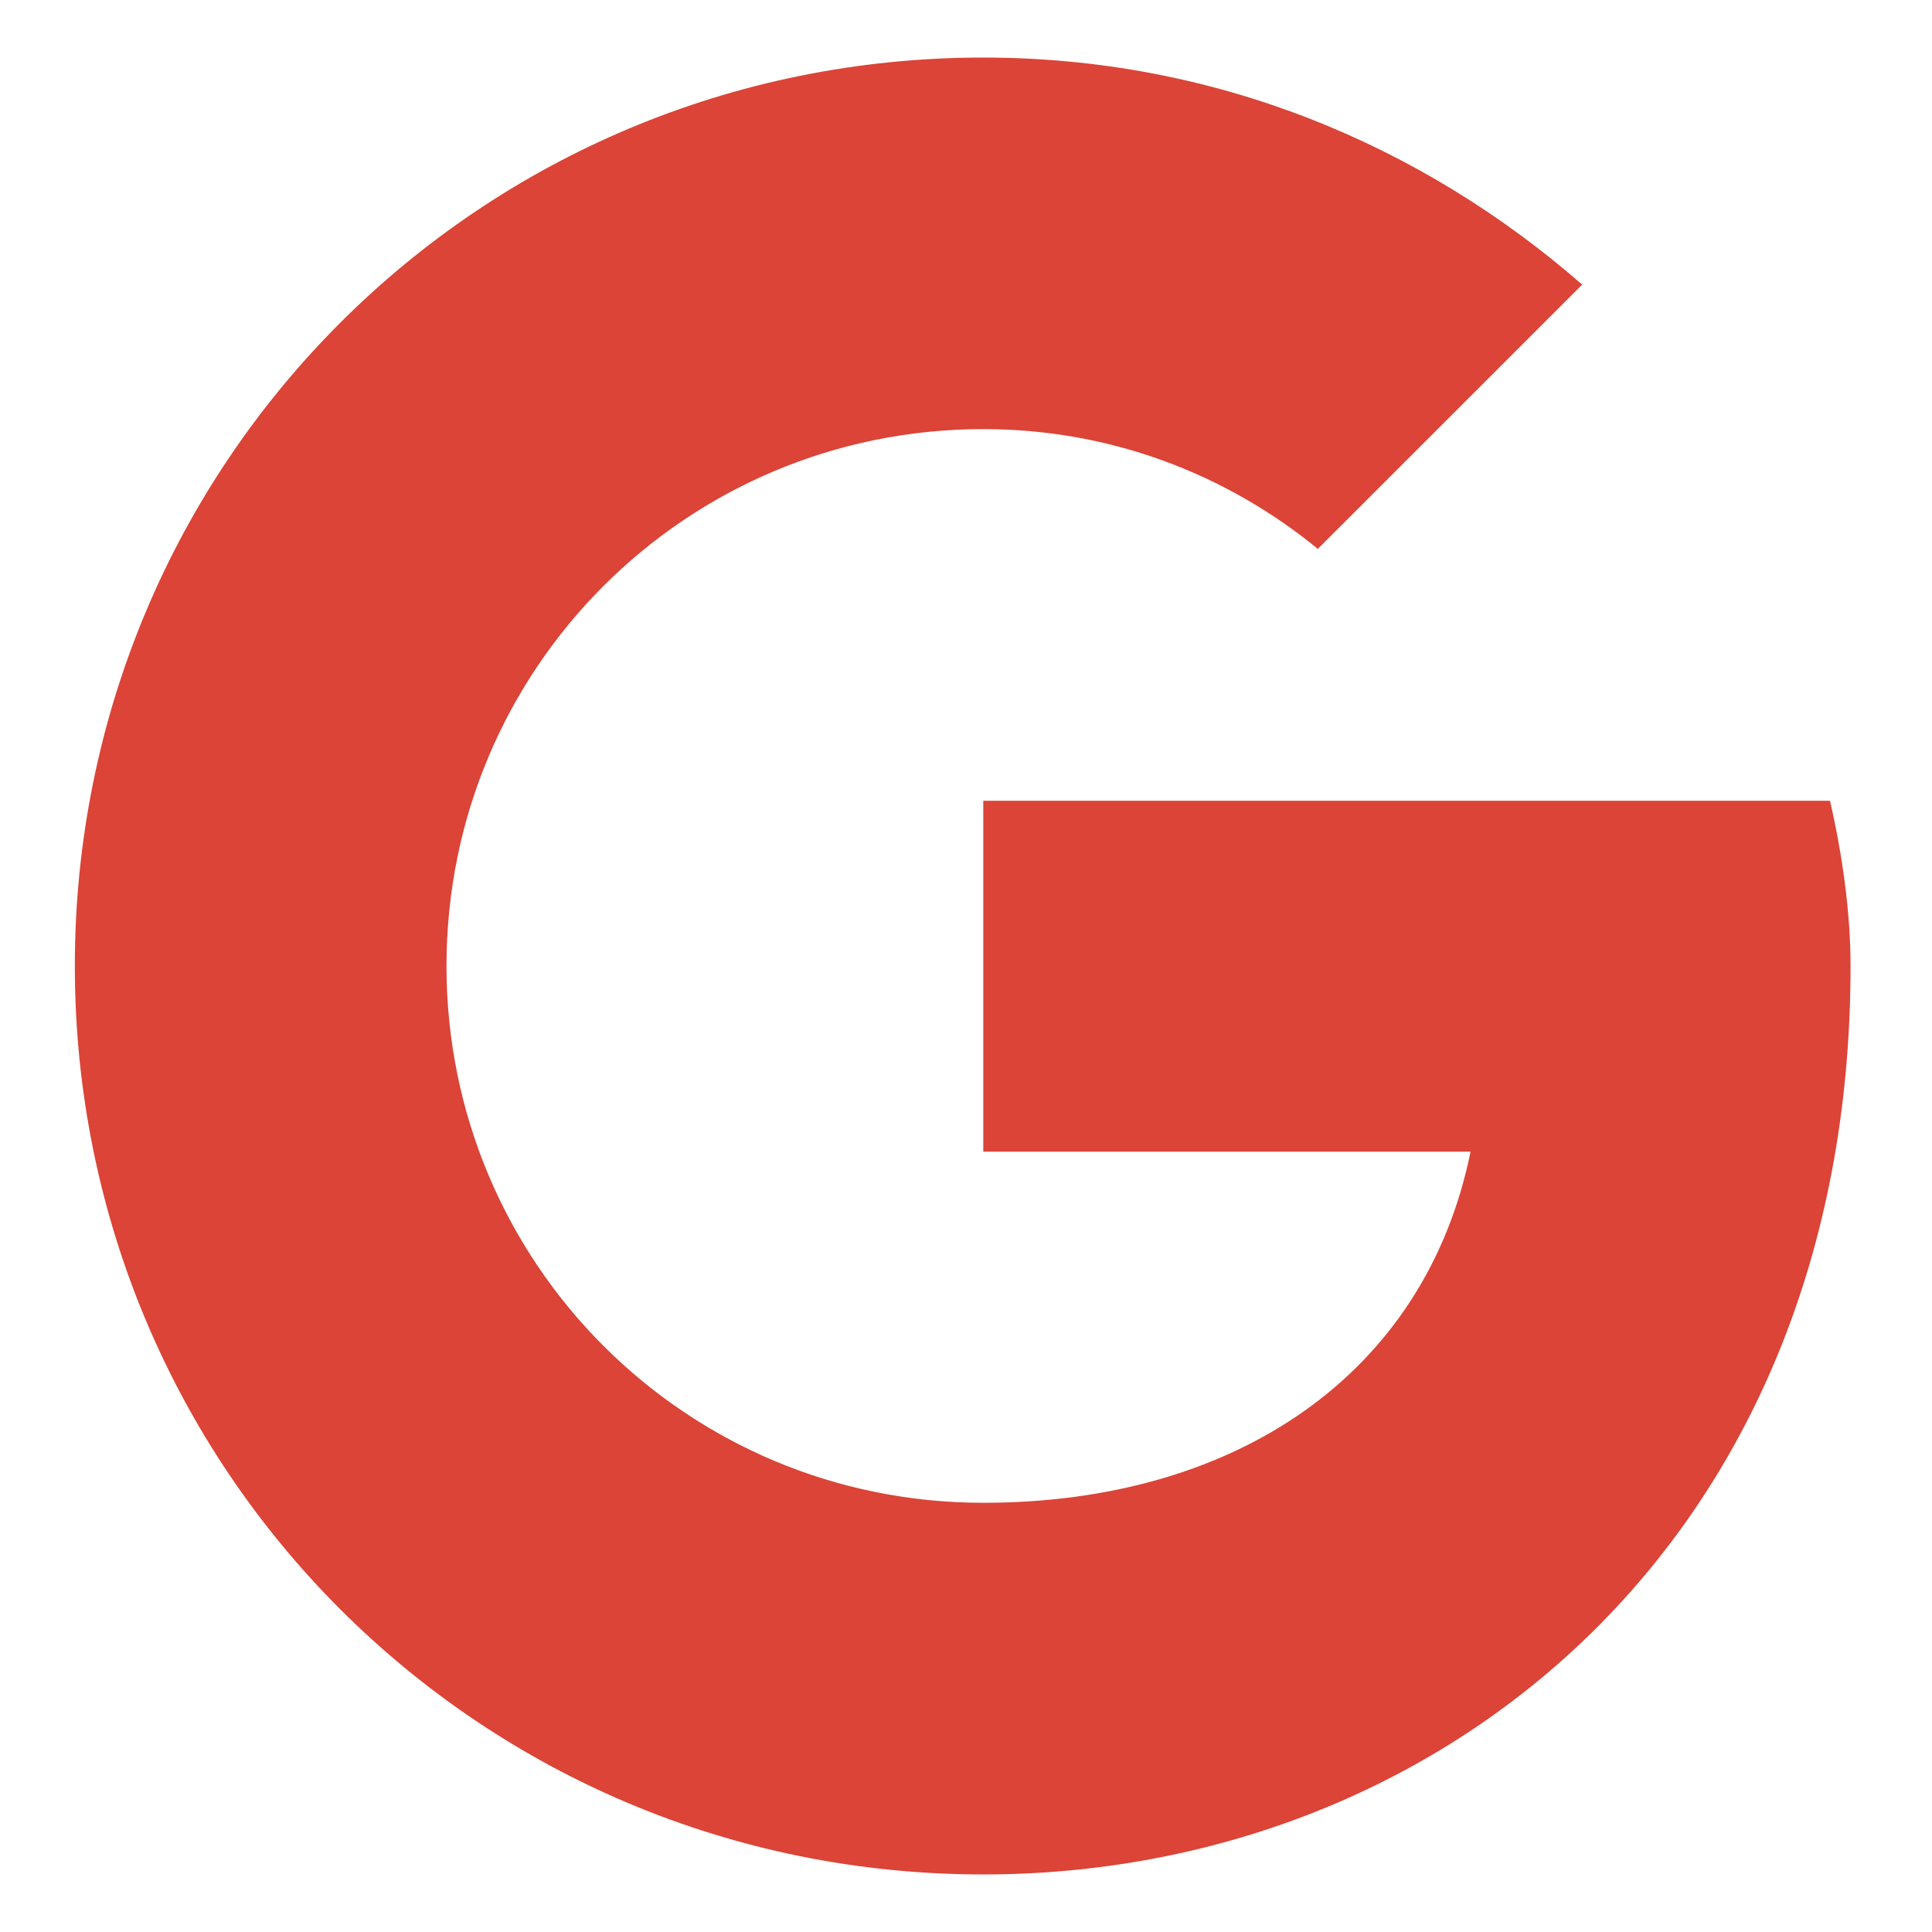 <svg width="19" height="19" viewBox="0 0 19 19" fill="none" xmlns="http://www.w3.org/2000/svg">
<path d="M17.997 7.875H9.67V11.326H14.462C14.016 13.519 12.149 14.779 9.67 14.779C6.747 14.779 4.391 12.423 4.391 9.499C4.391 6.576 6.747 4.22 9.67 4.22C10.929 4.22 12.067 4.667 12.96 5.398L15.56 2.799C13.976 1.418 11.945 0.566 9.67 0.566C4.716 0.566 0.736 4.545 0.736 9.5C0.736 14.455 4.715 18.434 9.67 18.434C14.137 18.434 18.199 15.185 18.199 9.5C18.199 8.972 18.118 8.403 17.997 7.875Z" fill="#DB4437"/>
</svg>
